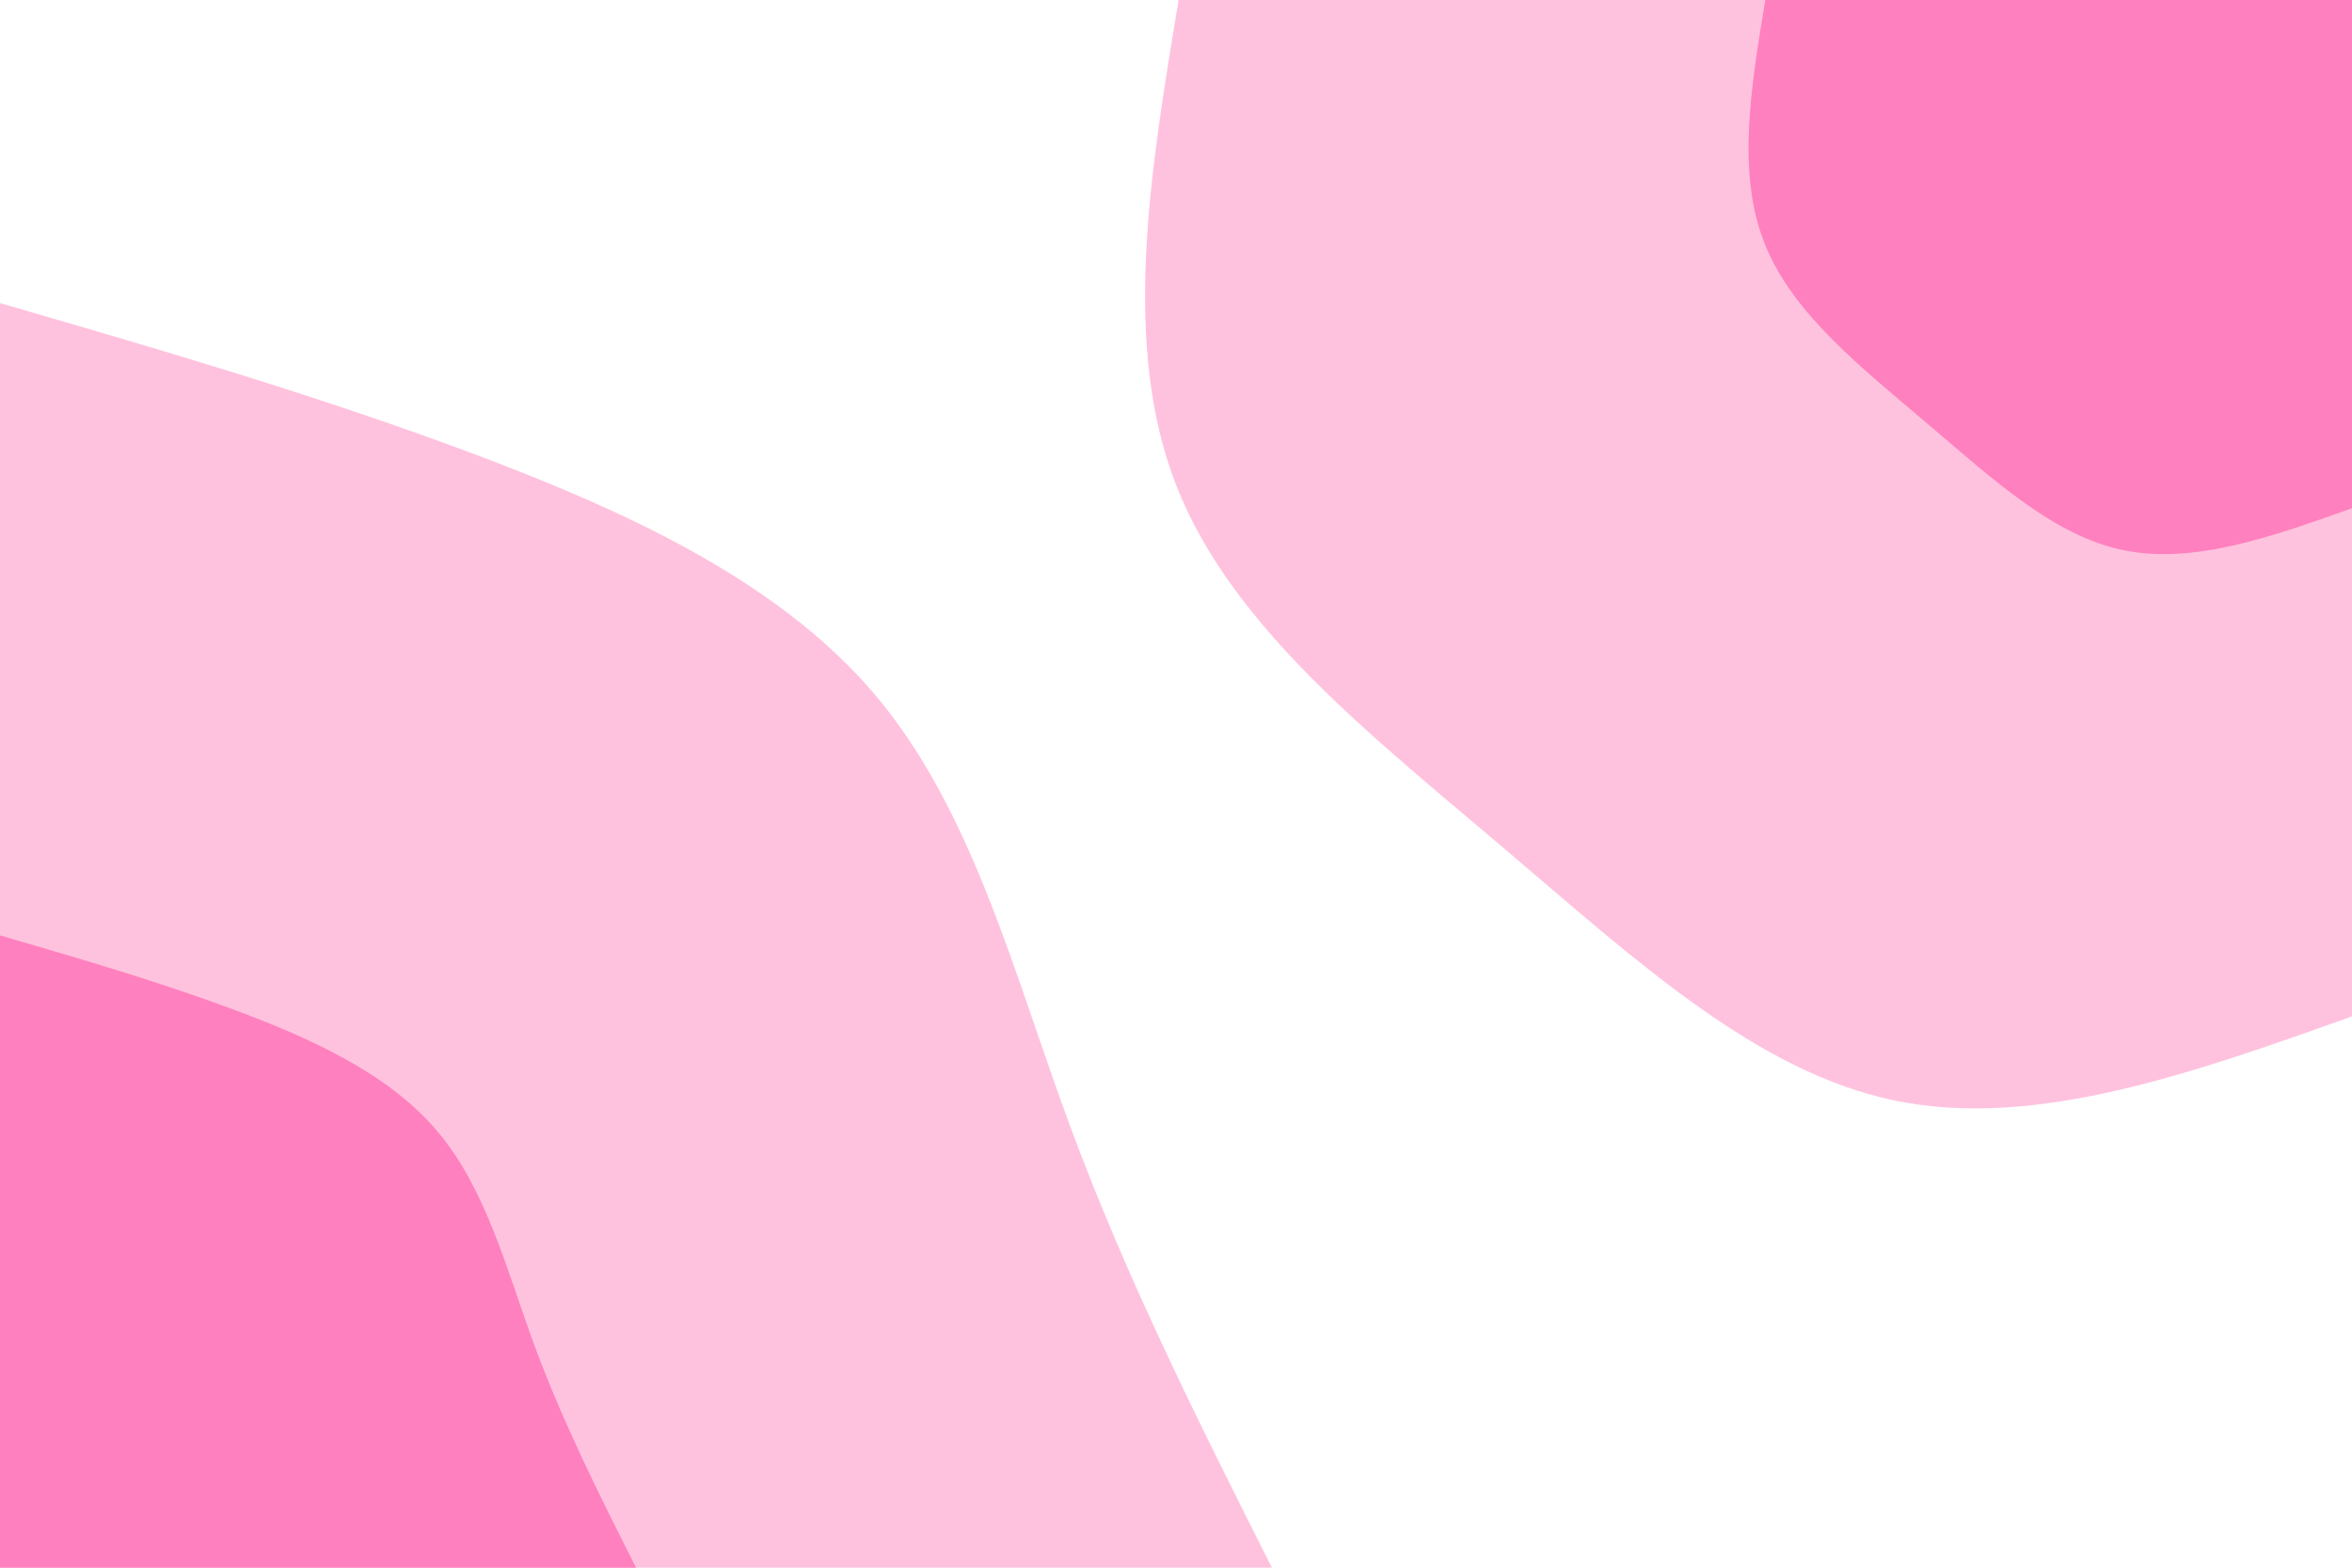 <svg id="visual" viewBox="0 0 900 600" width="900" height="600" xmlns="http://www.w3.org/2000/svg" xmlns:xlink="http://www.w3.org/1999/xlink" version="1.1"><rect x="0" y="0" width="900" height="600" fill="#ffffff"></rect><defs><linearGradient id="grad1_0" x1="33.3%" y1="0%" x2="100%" y2="100%"><stop offset="20%" stop-color="#ff80be" stop-opacity="1"></stop><stop offset="80%" stop-color="#ff80be" stop-opacity="1"></stop></linearGradient></defs><defs><linearGradient id="grad1_1" x1="33.3%" y1="0%" x2="100%" y2="100%"><stop offset="20%" stop-color="#ff80be" stop-opacity="1"></stop><stop offset="80%" stop-color="#ffffff" stop-opacity="1"></stop></linearGradient></defs><defs><linearGradient id="grad2_0" x1="0%" y1="0%" x2="66.7%" y2="100%"><stop offset="20%" stop-color="#ff80be" stop-opacity="1"></stop><stop offset="80%" stop-color="#ff80be" stop-opacity="1"></stop></linearGradient></defs><defs><linearGradient id="grad2_1" x1="0%" y1="0%" x2="66.7%" y2="100%"><stop offset="20%" stop-color="#ffffff" stop-opacity="1"></stop><stop offset="80%" stop-color="#ff80be" stop-opacity="1"></stop></linearGradient></defs><g transform="translate(900, 0)"><path d="M0 389C-60.5 410.6 -121 432.2 -174.5 421.3C-228 410.4 -274.5 367.1 -324.6 324.6C-374.7 282 -428.4 240.2 -449.7 186.3C-471 132.3 -460 66.2 -449 0L0 0Z" fill="#ffc2de"></path><path d="M0 194.5C-30.3 205.3 -60.5 216.1 -87.3 210.6C-114 205.2 -137.2 183.6 -162.3 162.3C-187.3 141 -214.2 120.1 -224.8 93.1C-235.5 66.2 -230 33.1 -224.5 0L0 0Z" fill="#ff80be"></path></g><g transform="translate(0, 600)"><path d="M0 -484C58.9 -466.9 117.7 -449.8 177.2 -427.8C236.6 -405.7 296.7 -378.9 334.5 -334.5C372.2 -290.1 387.6 -228.2 409.3 -169.5C430.9 -110.9 458.8 -55.4 486.7 0L0 0Z" fill="#ffc2de"></path><path d="M0 -242C29.4 -233.4 58.9 -224.9 88.6 -213.9C118.3 -202.9 148.4 -189.4 167.2 -167.2C186.1 -145 193.8 -114.1 204.6 -84.8C215.5 -55.4 229.4 -27.7 243.4 0L0 0Z" fill="#ff80be"></path></g></svg>